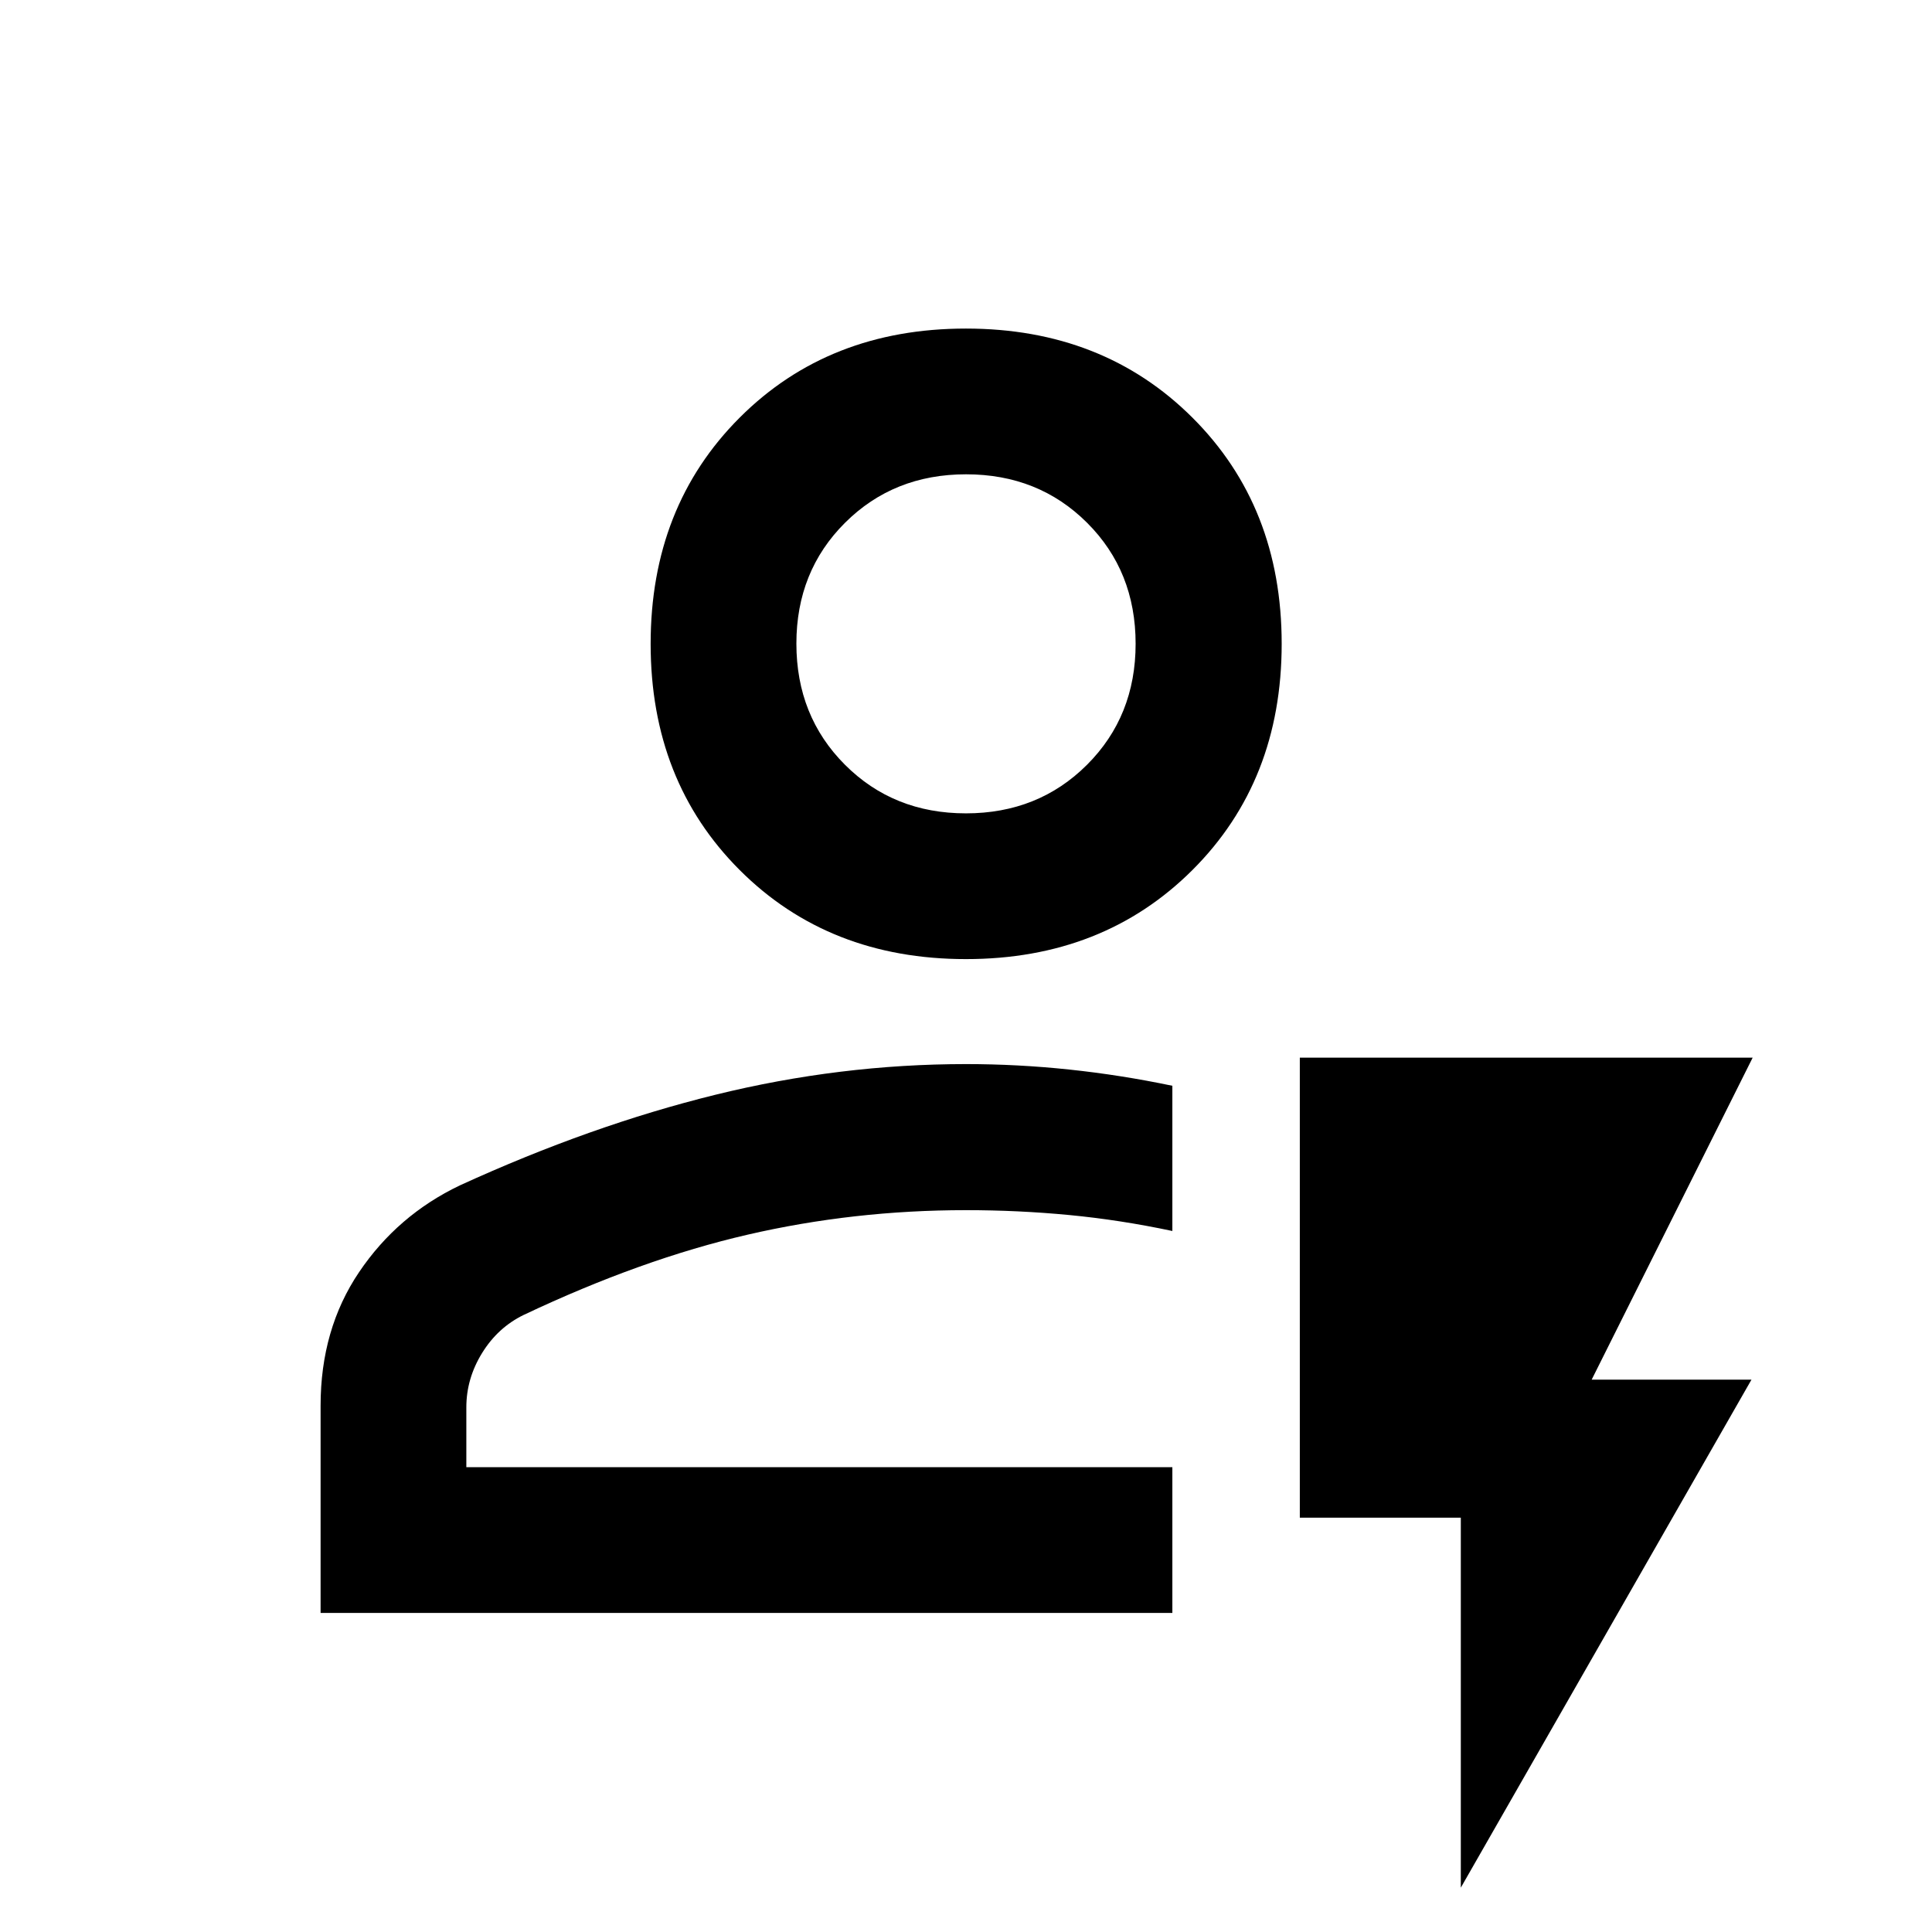 <svg xmlns="http://www.w3.org/2000/svg" height="40" viewBox="0 -960 960 960" width="40"><path d="M159.3-158.54v-102.98q0-38.01 19.11-66.34 19.11-28.33 50.1-43.13 65.1-29.79 126.97-45.03 61.87-15.24 124.52-15.24 25.66 0 51.32 2.71t51.22 8.07v72.15q-25.95-5.51-51.26-7.93T480-358.68q-55.8 0-108.5 12.18-52.7 12.17-111.23 39.85-12.88 6.25-20.71 18.94-7.84 12.68-7.84 27.03v29.72h350.82v72.42H159.3Zm72.42-72.42h350.82-350.82Zm248.26-252.47q-68.16 0-112.42-44.24-44.26-44.24-44.26-112.41 0-68.16 44.25-112.41 44.24-44.25 112.4-44.25 68.17 0 112.54 44.24 44.37 44.23 44.37 112.39 0 68.17-44.36 112.43-44.35 44.25-112.52 44.25Zm-.02-72.42q36 0 60.16-24.13 24.16-24.12 24.16-60.13 0-36.08-24.13-60.14-24.12-24.07-60.11-24.07-36 0-60.16 24.09-24.16 24.08-24.16 60.03 0 36.05 24.13 60.2 24.12 24.15 60.11 24.15Zm.04-84.27ZM725.87-22.03v-183.84h-80v-228.59h225.02l-80 160h79.41L725.87-22.03Z"/></svg>